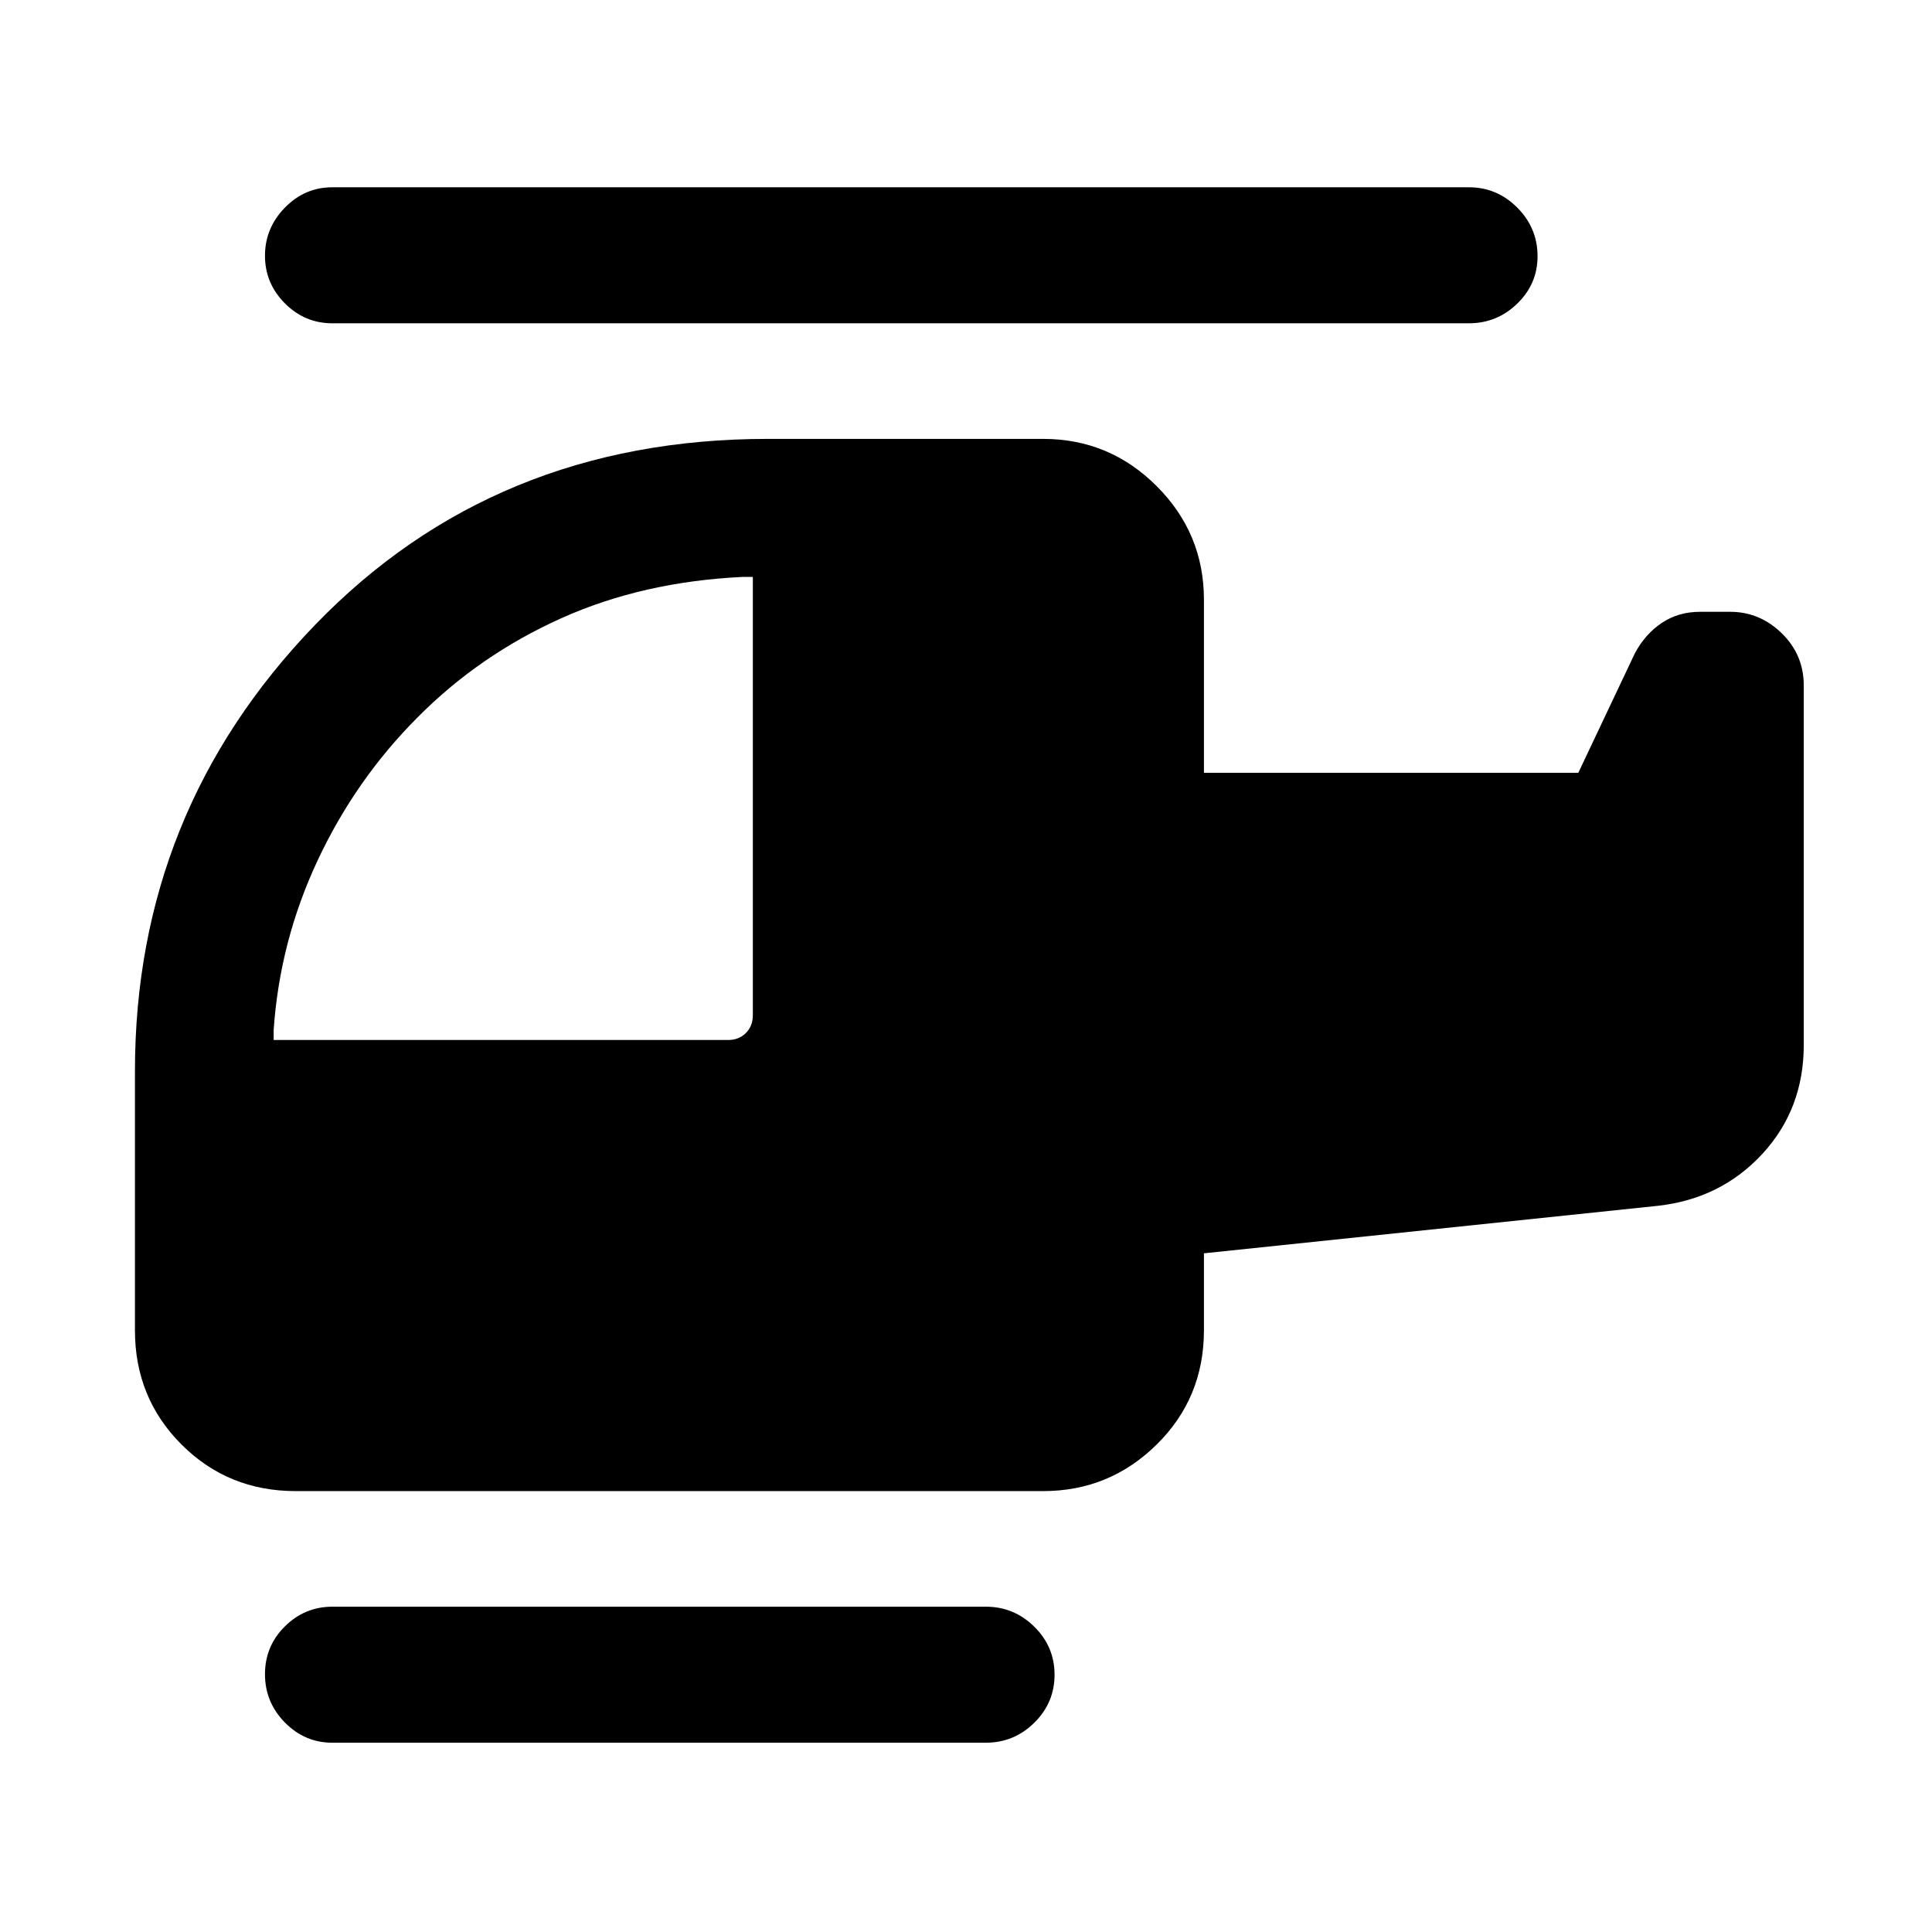 <svg xmlns="http://www.w3.org/2000/svg" height="40" viewBox="0 -960 960 960" width="40"><path d="M207.565-603.615q-30.872 30.898-49.731 71.13t-21.859 84.383v4.872H361.77q5.385 0 8.847-3.462 3.462-3.461 3.462-8.846v-217.795h-4.872q-49.838 2.333-90.41 20.579-40.573 18.246-71.232 49.139Zm-42.436 509.56q-13.696 0-23.578-10.052-9.883-10.052-9.883-23.999t9.883-23.742q9.882-9.794 23.578-9.794h324.743q13.979 0 24.053 9.929Q524-141.783 524-127.836t-10.075 23.864q-10.074 9.918-24.053 9.918H165.129Zm-18.178-125.024q-33.609 0-56.753-23.144t-23.144-56.752v-128.794q0-128.862 89.297-221.507 89.297-92.645 225.189-92.645h136.793q32.942 0 56.42 23.477 23.477 23.477 23.477 56.419V-576h186.025l28.103-59.385q5.18-9.641 13.425-15.128Q834.029-656 844.764-656h14.919q14.72 0 25.658 10.667 10.938 10.666 10.938 25.999v178.538q0 31.849-20.548 54.132-20.547 22.282-51.861 25.816l-225.64 23.615v38.258q0 33.608-23.477 56.752-23.478 23.144-56.42 23.144H146.951Zm18.178-580.279q-13.696 0-23.578-9.918-9.883-9.918-9.883-23.666 0-13.748 9.883-23.876 9.882-10.128 23.578-10.128h564.743q13.979 0 24.053 10.113Q764-846.72 764-832.684q0 13.754-10.075 23.54-10.074 9.786-24.053 9.786H165.129Z"/></svg>